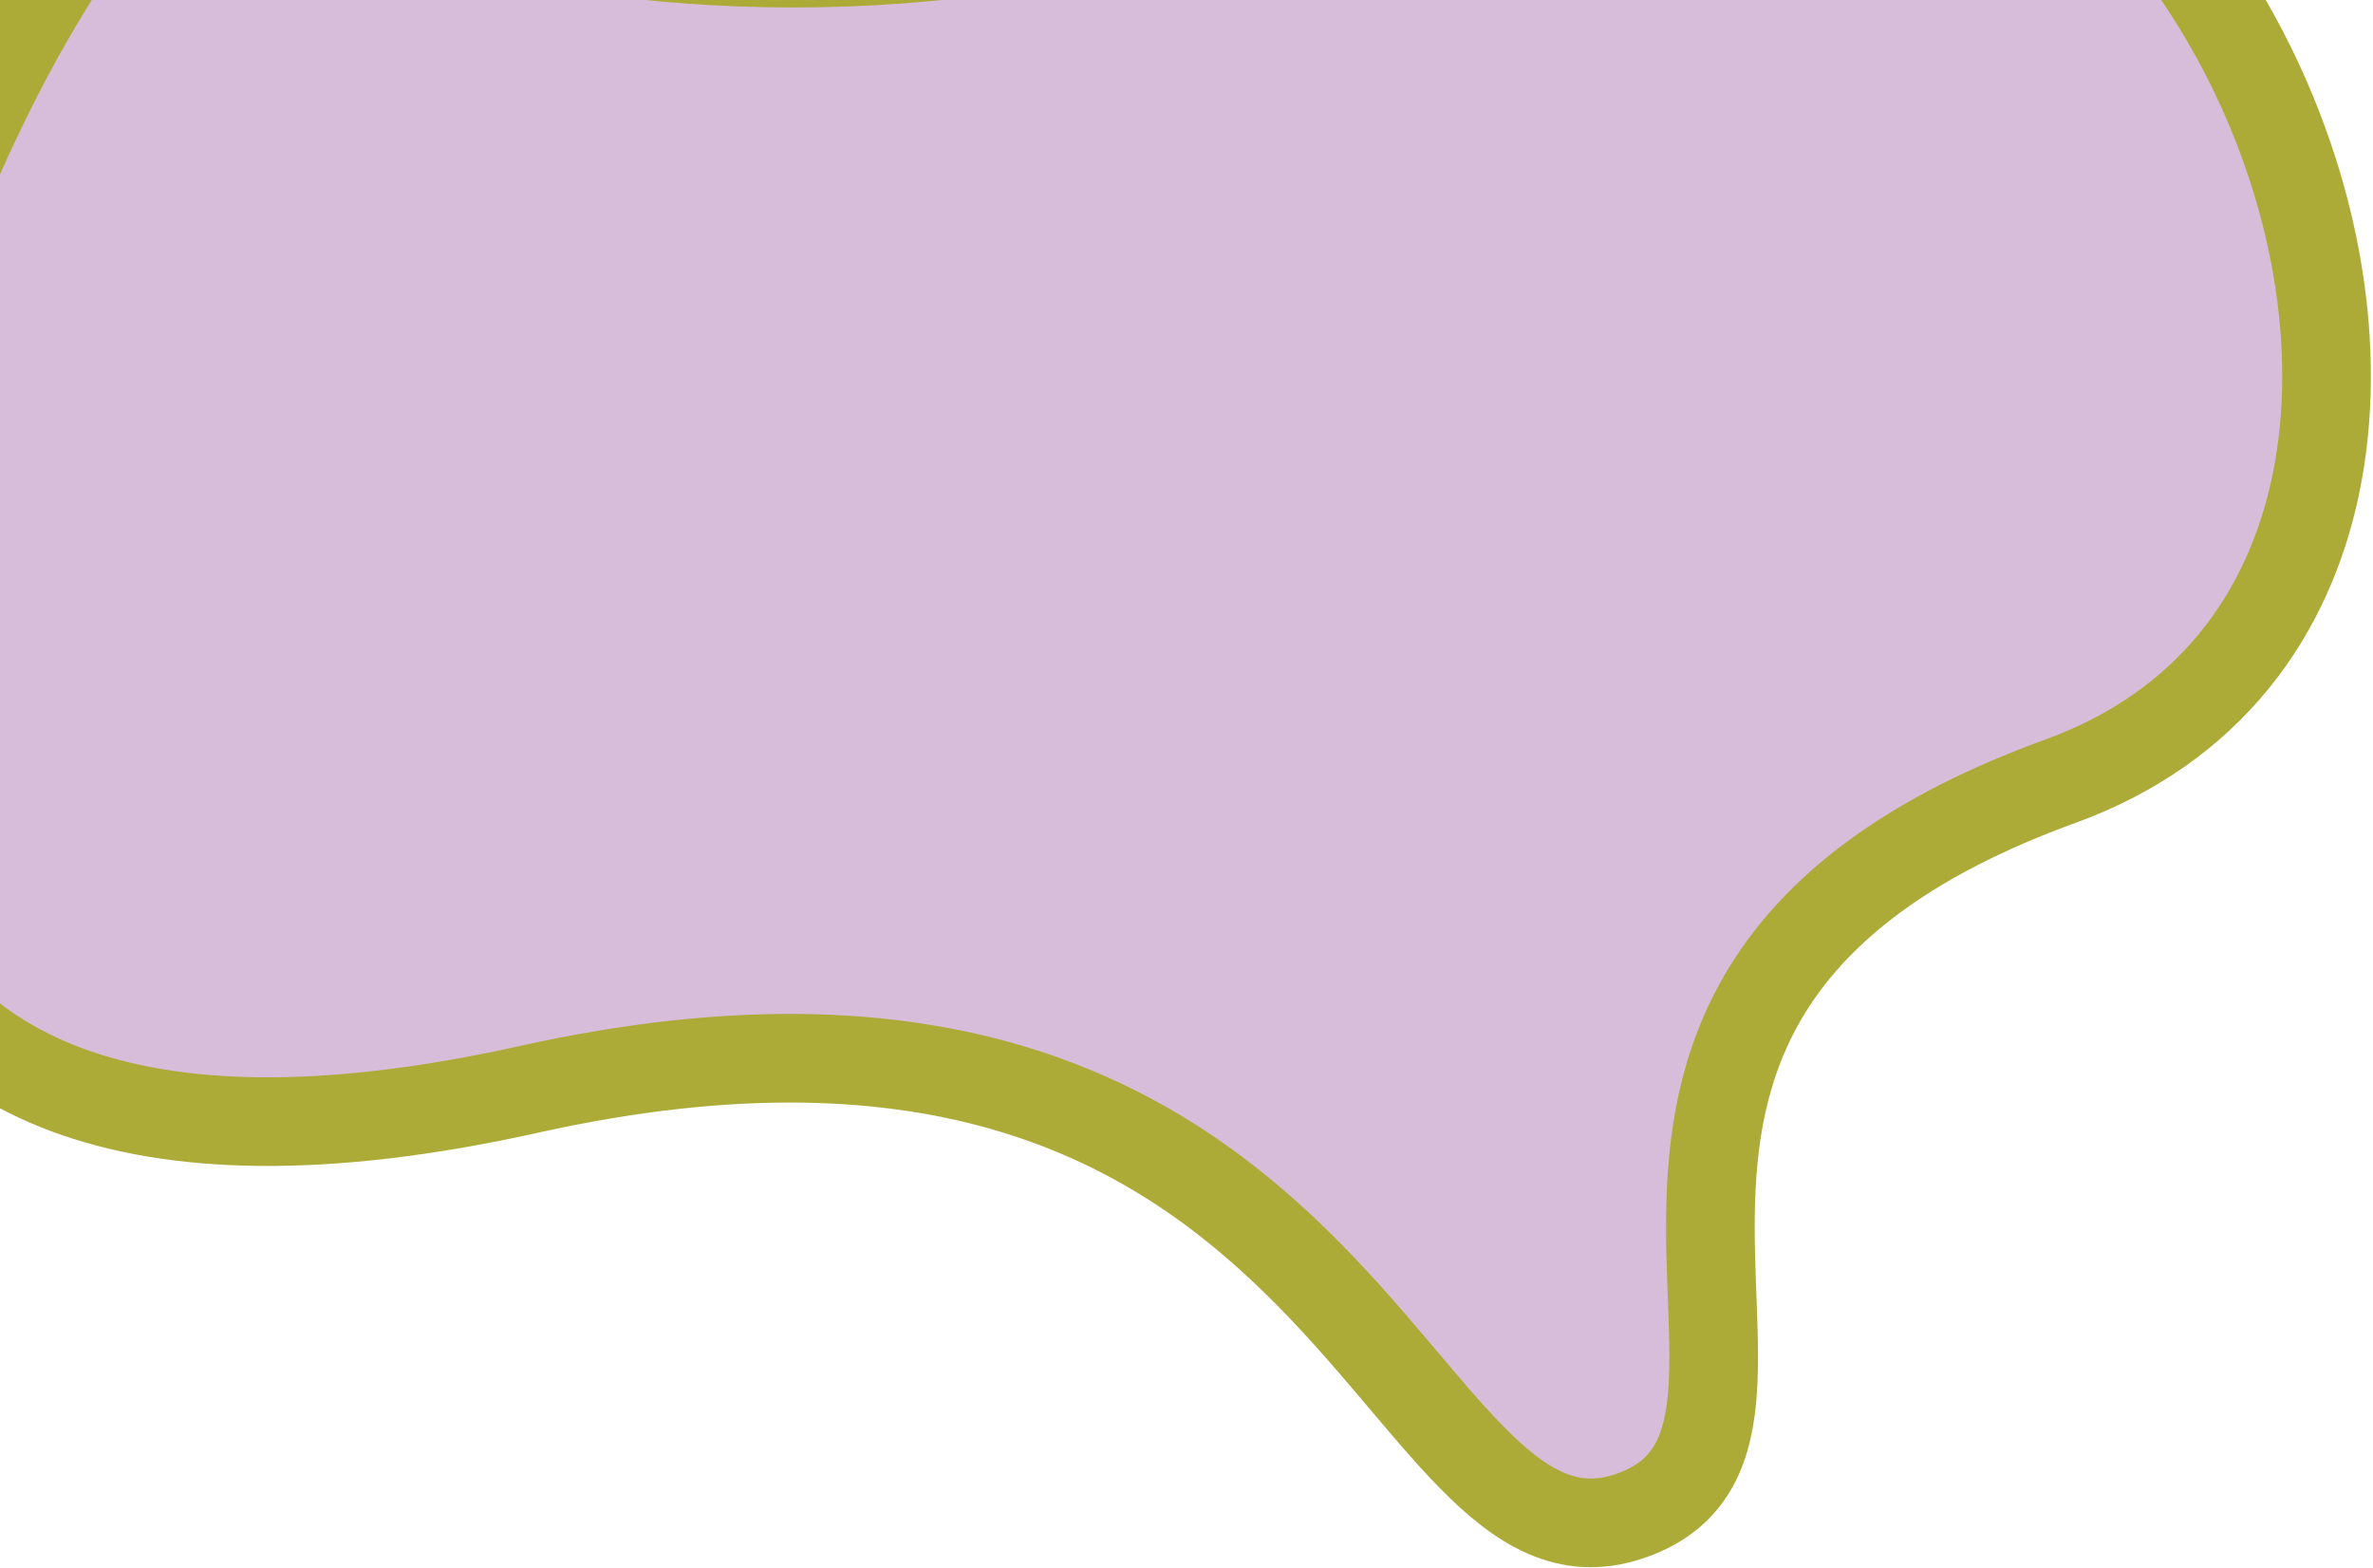 <svg width="937" height="619" viewBox="0 0 937 619" fill="none" xmlns="http://www.w3.org/2000/svg">
<path d="M813.55 308.486C1047.5 223.5 855.511 -231.245 583.838 -84.094C312.165 63.057 70.5 -69 70.5 -69C70.5 -69 15.661 -29.279 -35.5 110C-86.661 249.279 -116.5 502.5 208.752 430.18C534.003 357.861 548.581 629.198 642.5 599C736.419 568.801 579.6 393.471 813.55 308.486Z" fill="#D8BDDA" stroke="#ADAB37" stroke-width="35"/>
</svg>
